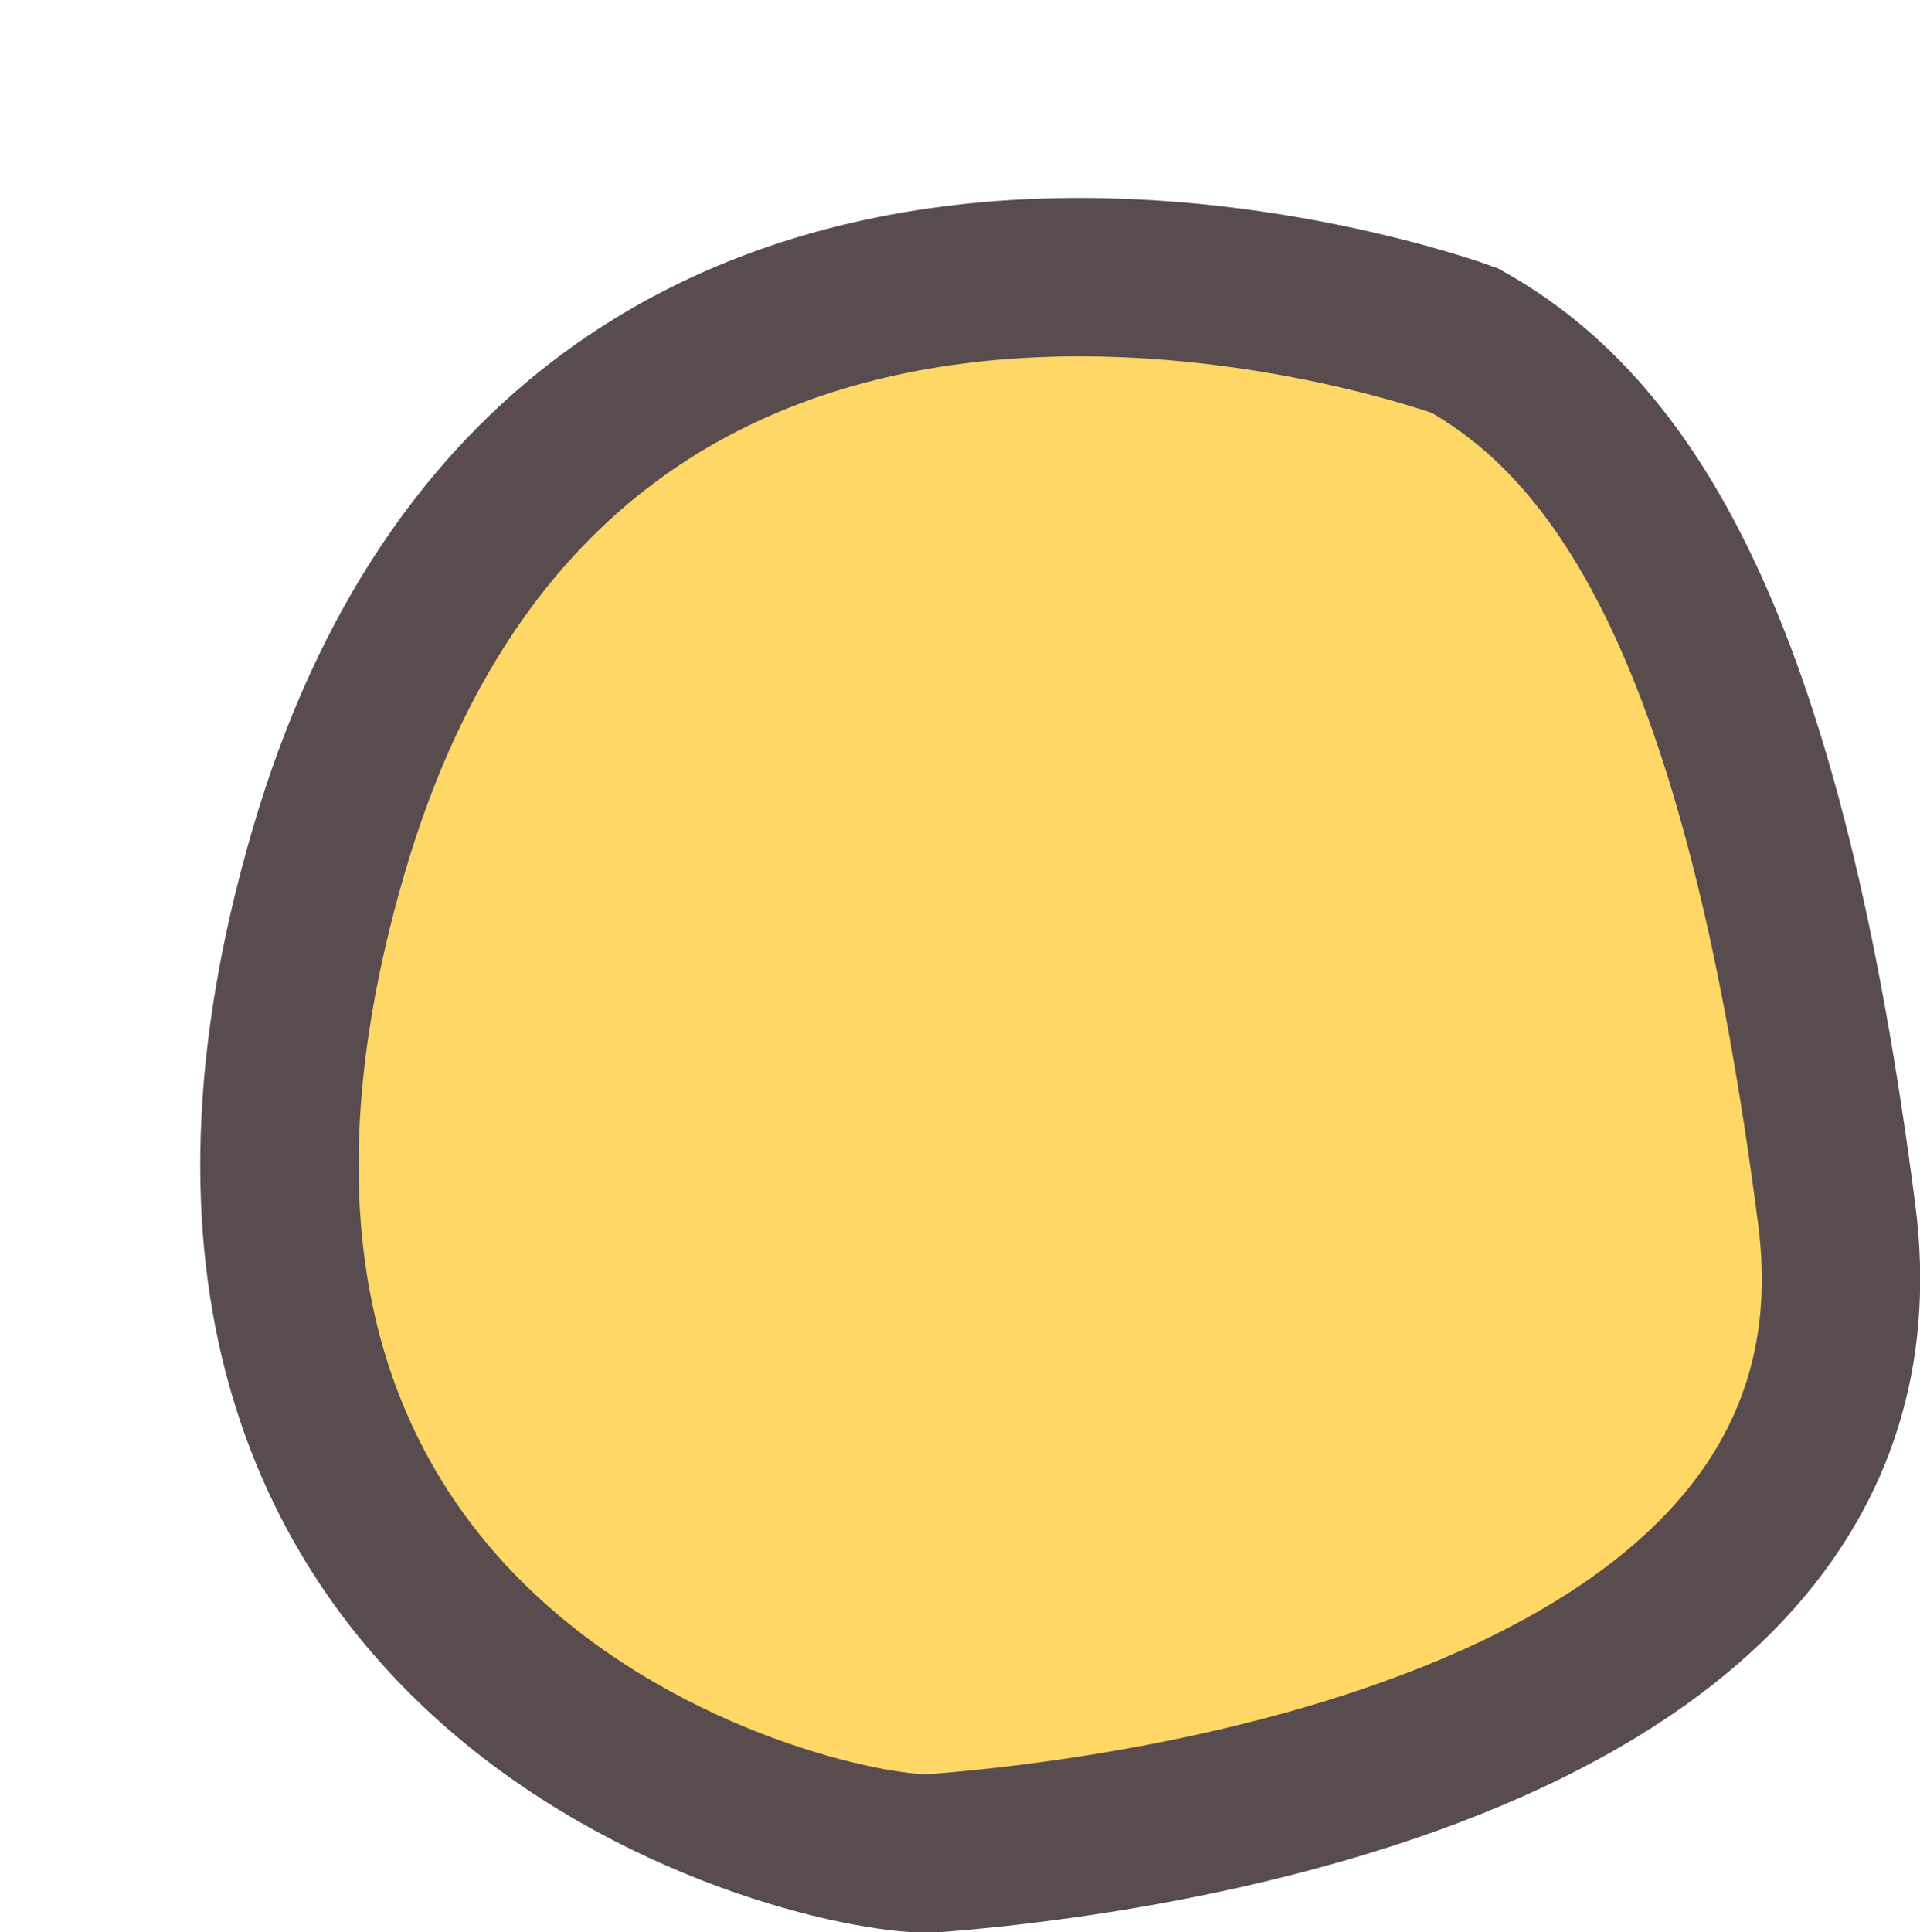 <?xml version="1.0" encoding="utf-8"?>
<!-- Generator: Adobe Illustrator 22.1.0, SVG Export Plug-In . SVG Version: 6.00 Build 0)  -->
<svg version="1.1" id="Layer_1" xmlns="http://www.w3.org/2000/svg" xmlns:xlink="http://www.w3.org/1999/xlink" x="0px" y="0px"
	 viewBox="0 0 48.5 48.8" style="enable-background:new 0 0 48.5 48.8;" xml:space="preserve">
<style type="text/css">
	.st0{fill:#FFD767;stroke:#584C4F;stroke-width:4;stroke-miterlimit:10;}
</style>
<path id="XMLID_35_" class="st0" d="M37,8.6c0,0-22.5-8.3-28.7,12.9S21,47,23.6,46.8s24.6-2,22.8-16.1C44.6,16.7,41.3,11,37,8.6z"/>
</svg>
